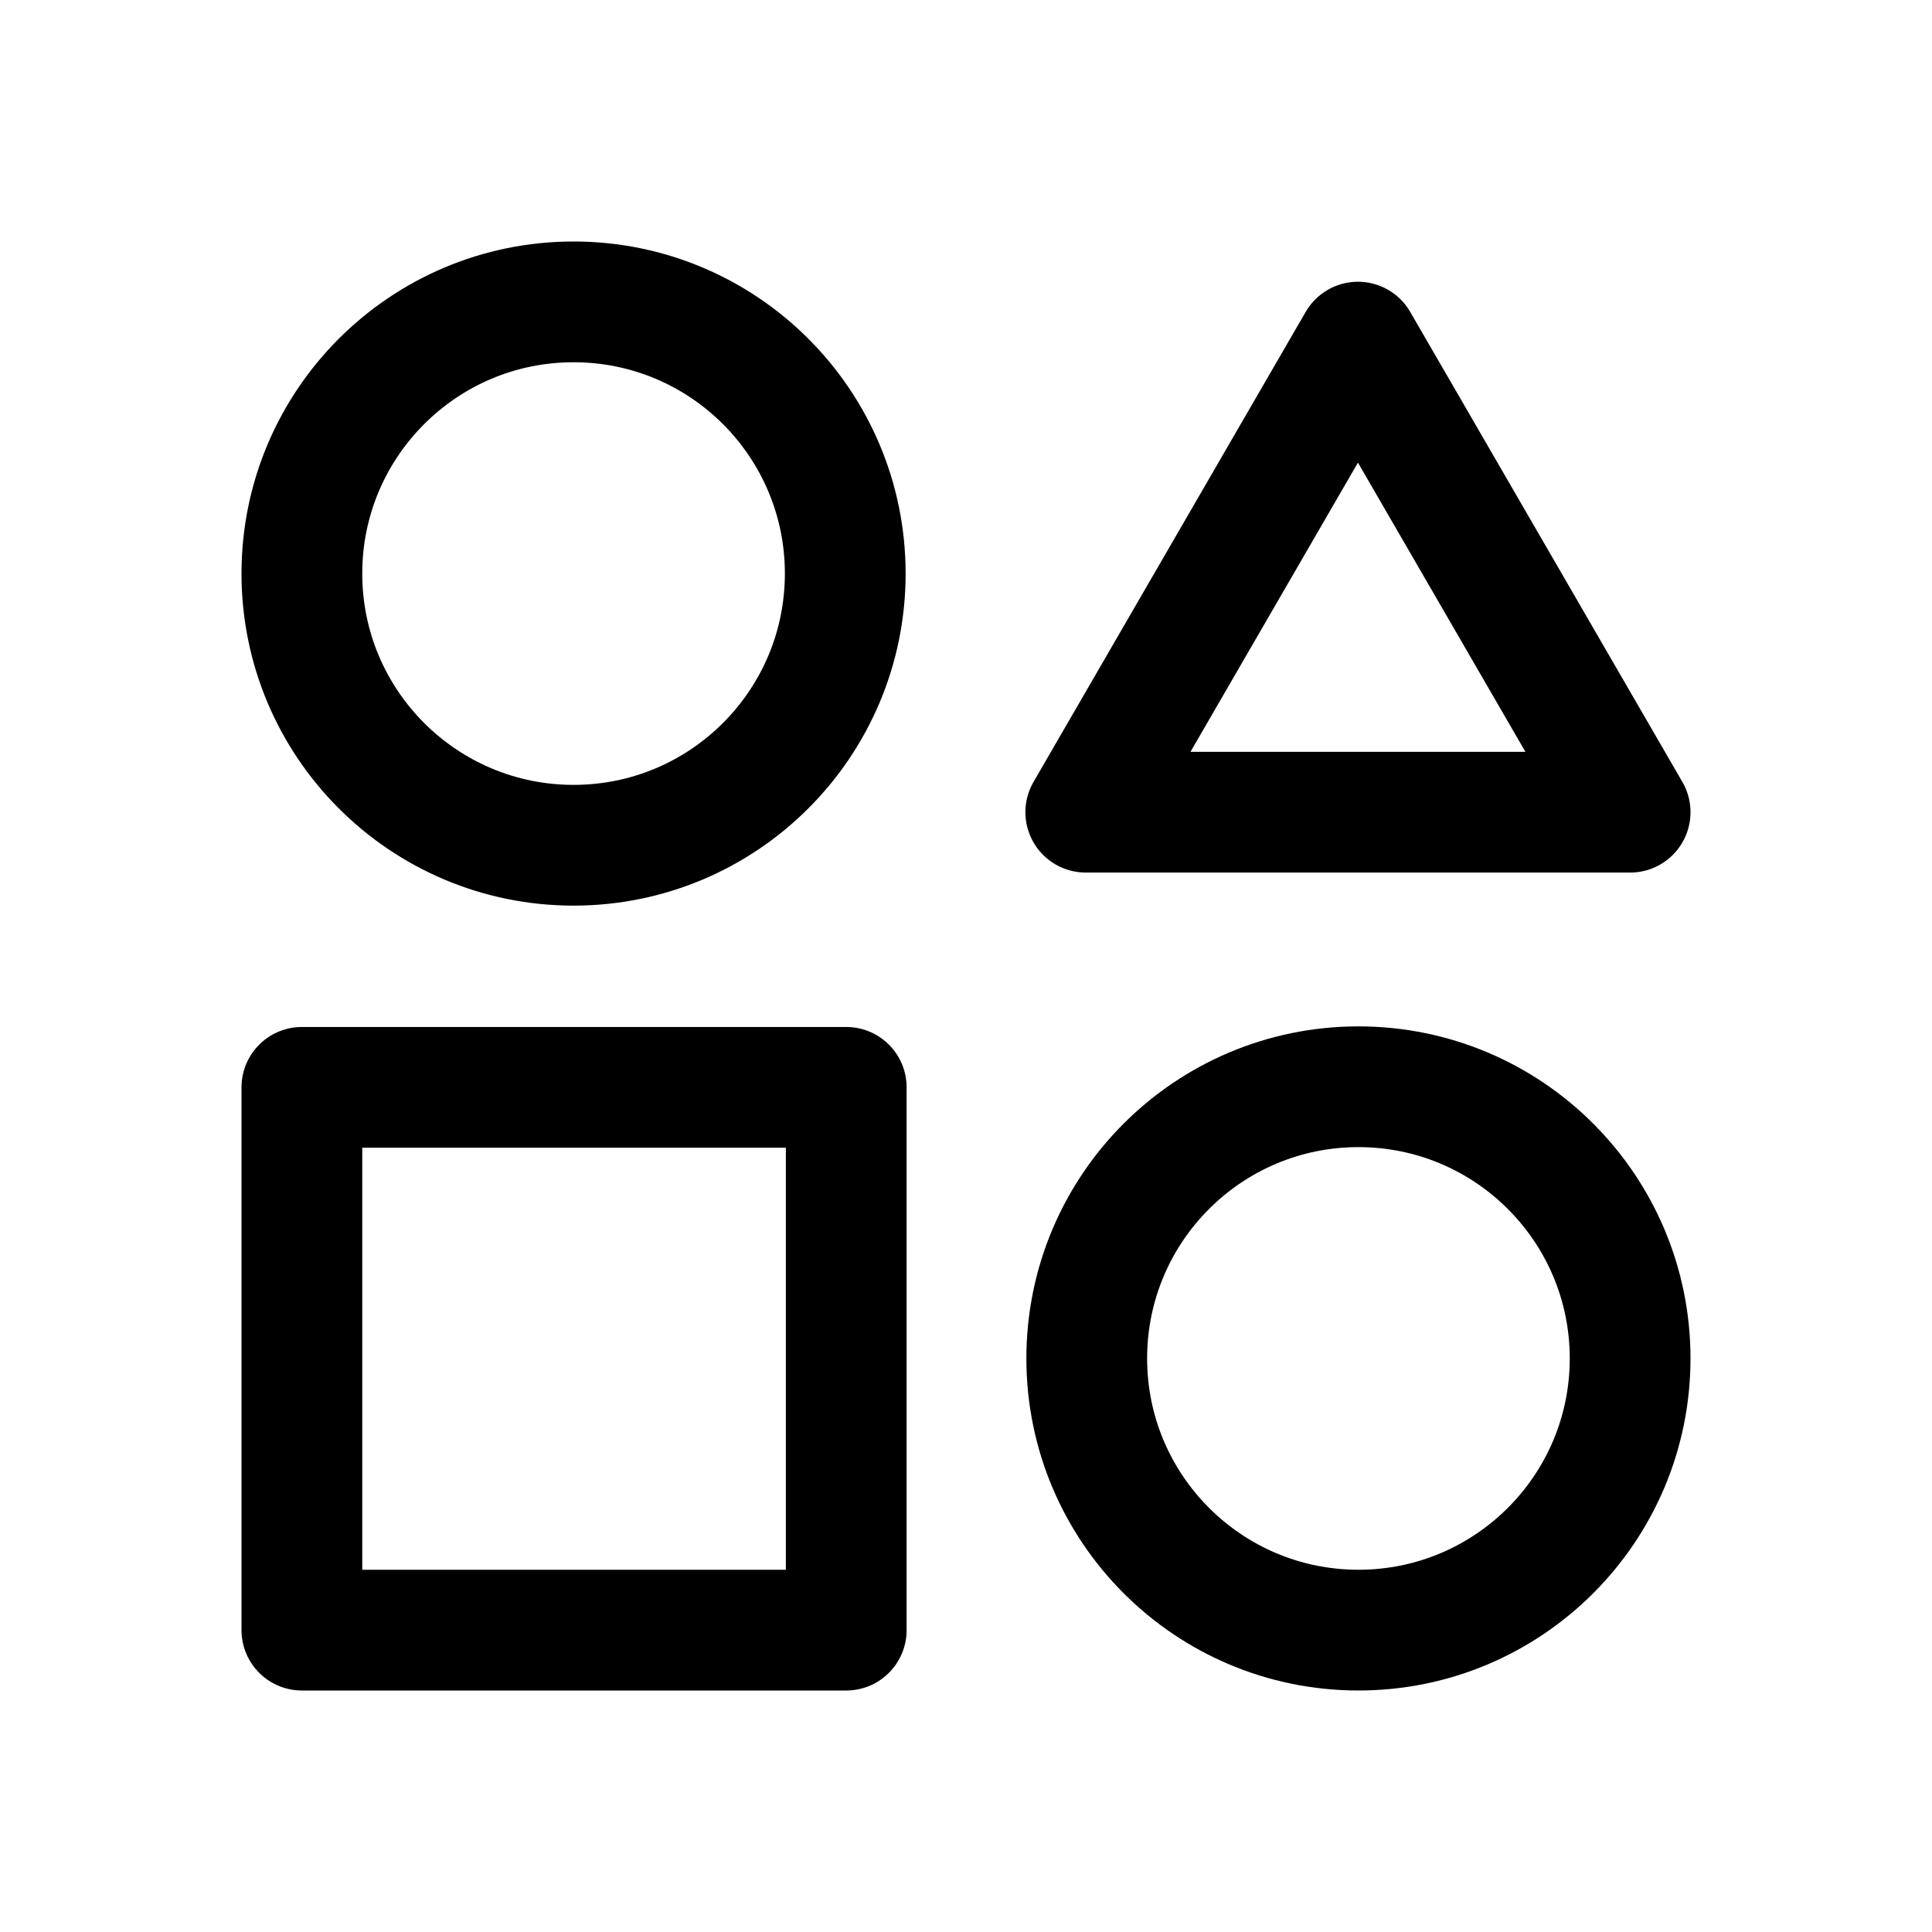 <svg xmlns="http://www.w3.org/2000/svg" width="192" height="192" fill="none" stroke="#000" stroke-width="12" viewBox="0 0 192 192"><path d="M57 84c14.912 0 27-12.088 27-27S71.912 30 57 30 30 42.088 30 57s12.088 27 27 27Zm78 78c14.912 0 27-12.088 27-27s-12.088-27-27-27-27 12.088-27 27 12.088 27 27 27Z"/><path stroke-linejoin="round" d="M30 108.06h54.098V162H30v-53.94ZM134.951 34l-27.049 46.714H162L134.951 34Z"/></svg>